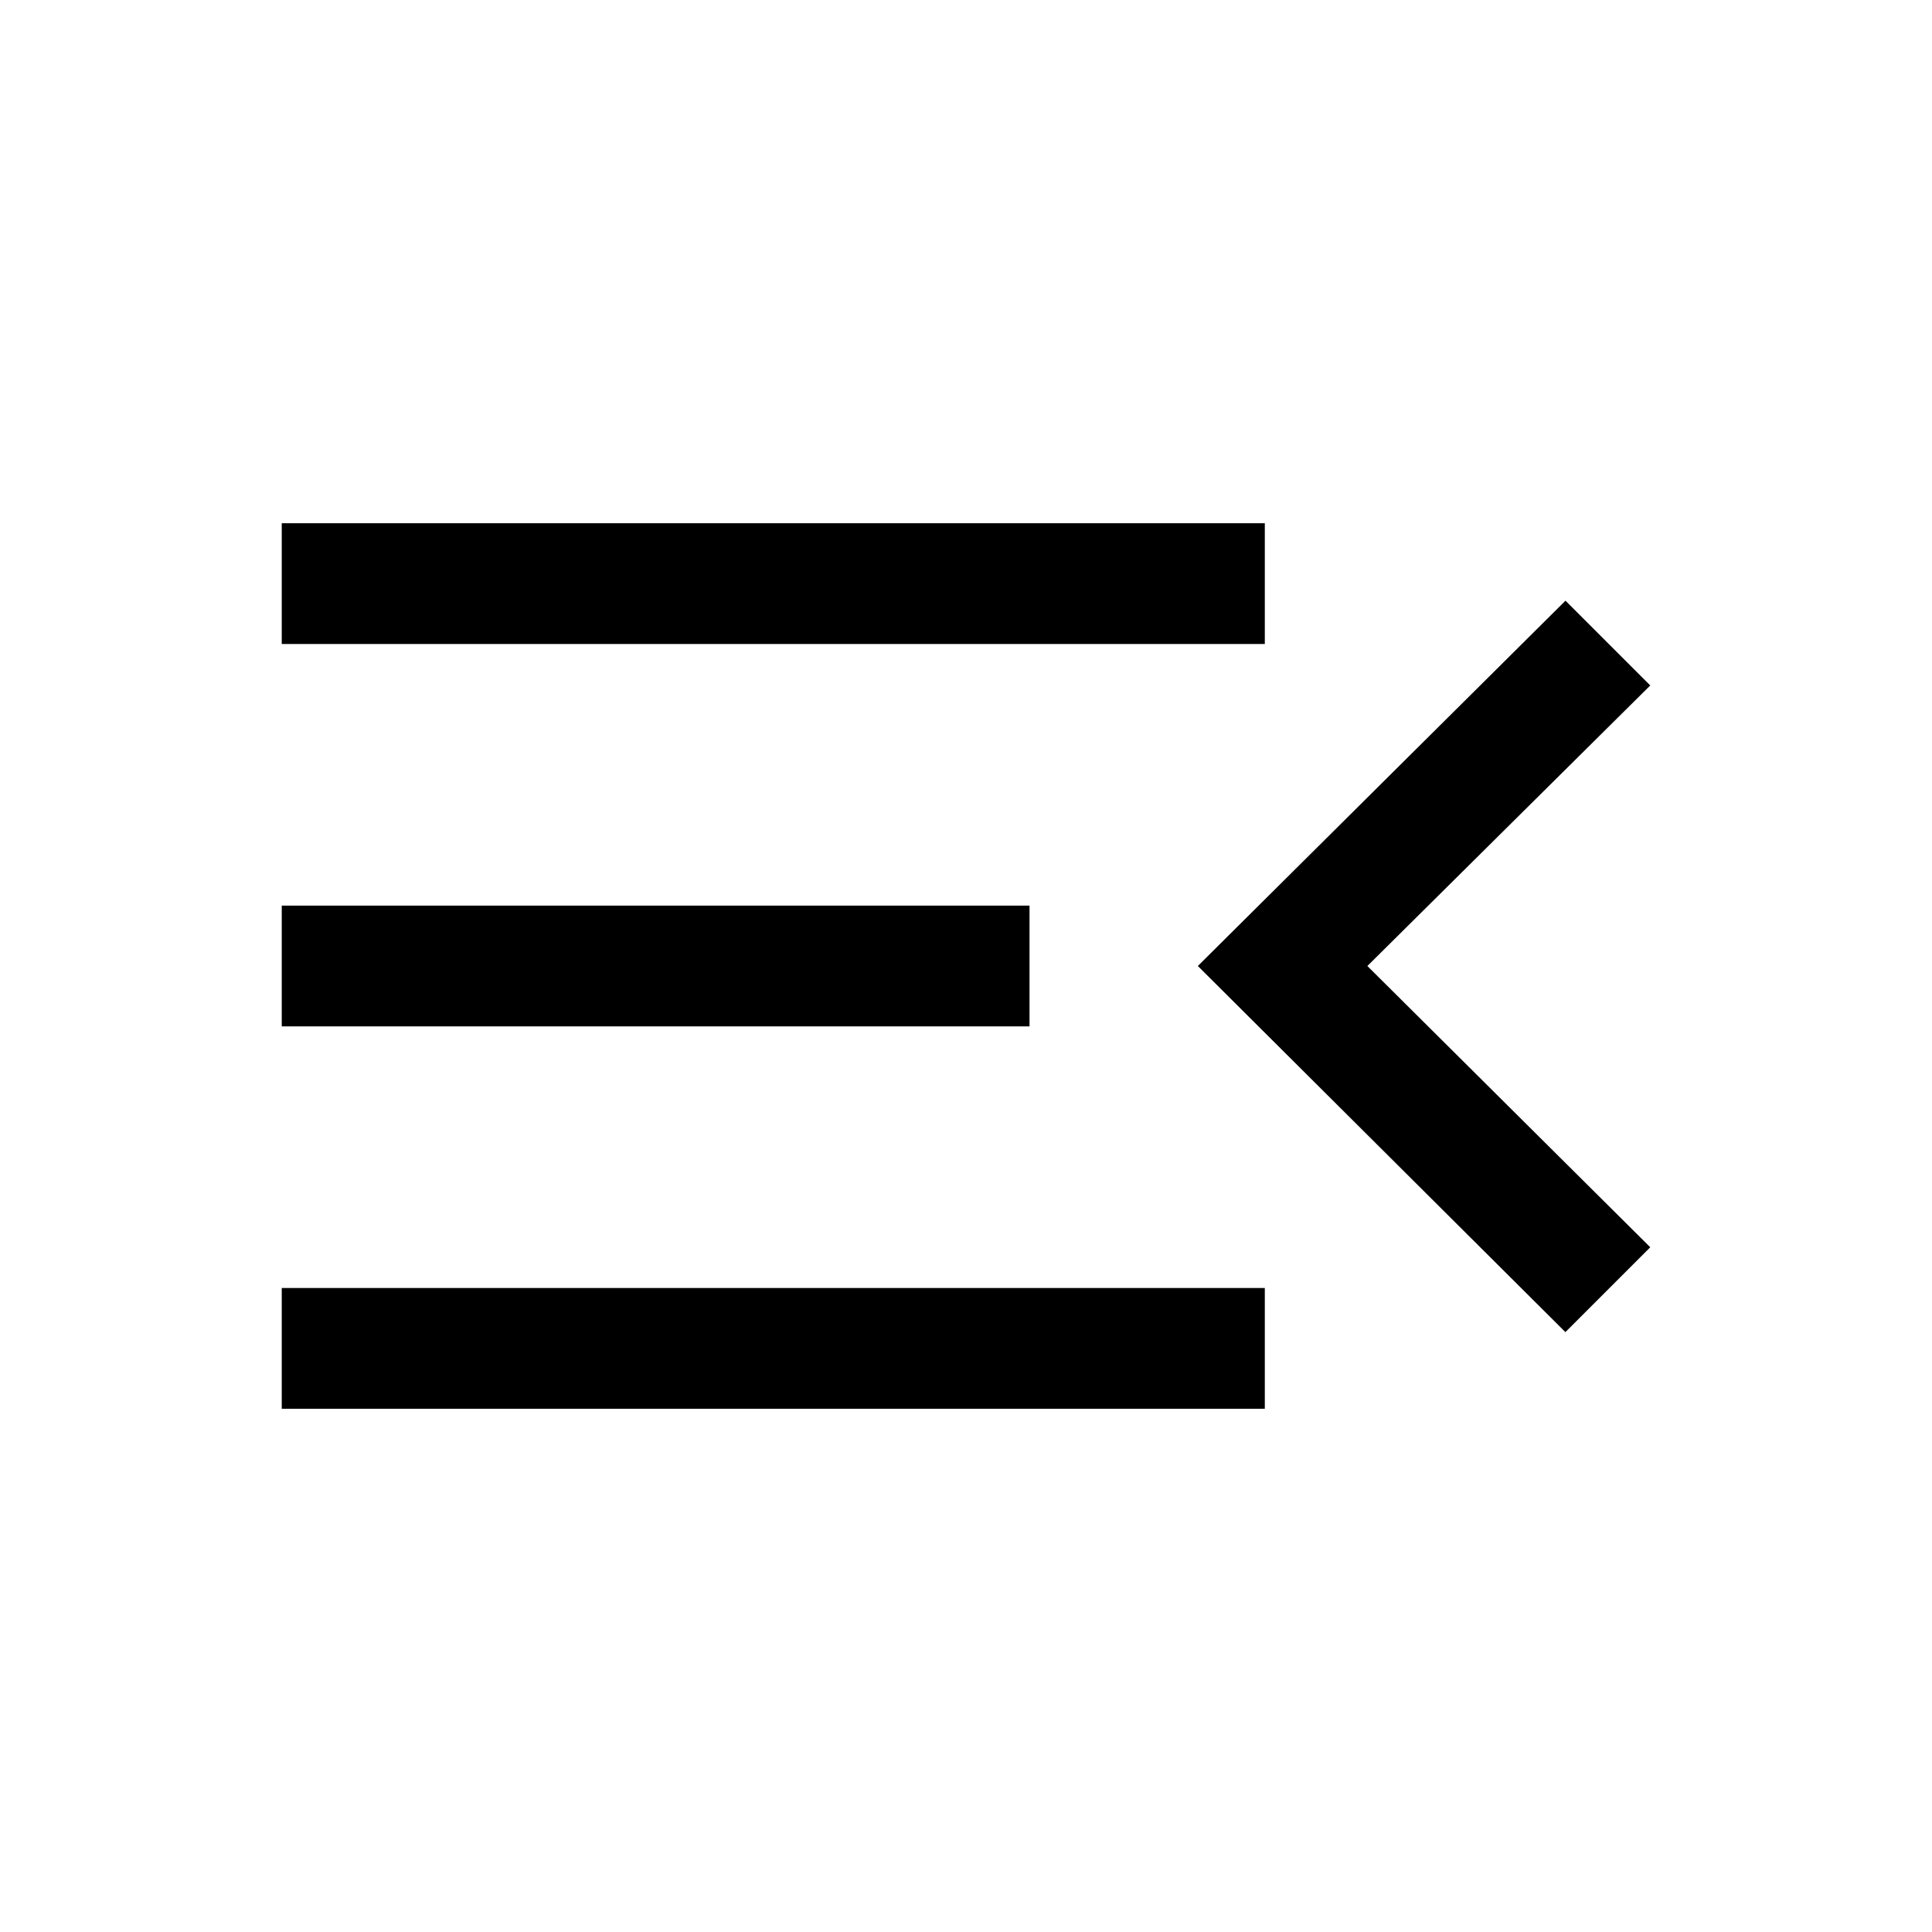 <svg xmlns="http://www.w3.org/2000/svg" width="24" height="24" viewBox="0 0 24 24" fill='currentColor'><path d="M3.5 17.5V16h12.212v1.5zm15.946-.952L14.88 12l4.567-4.538L20.5 8.515 16.986 12l3.514 3.494zM3.5 12.75v-1.5h9.289v1.5zM3.5 8V6.5h12.212V8z"/></svg>